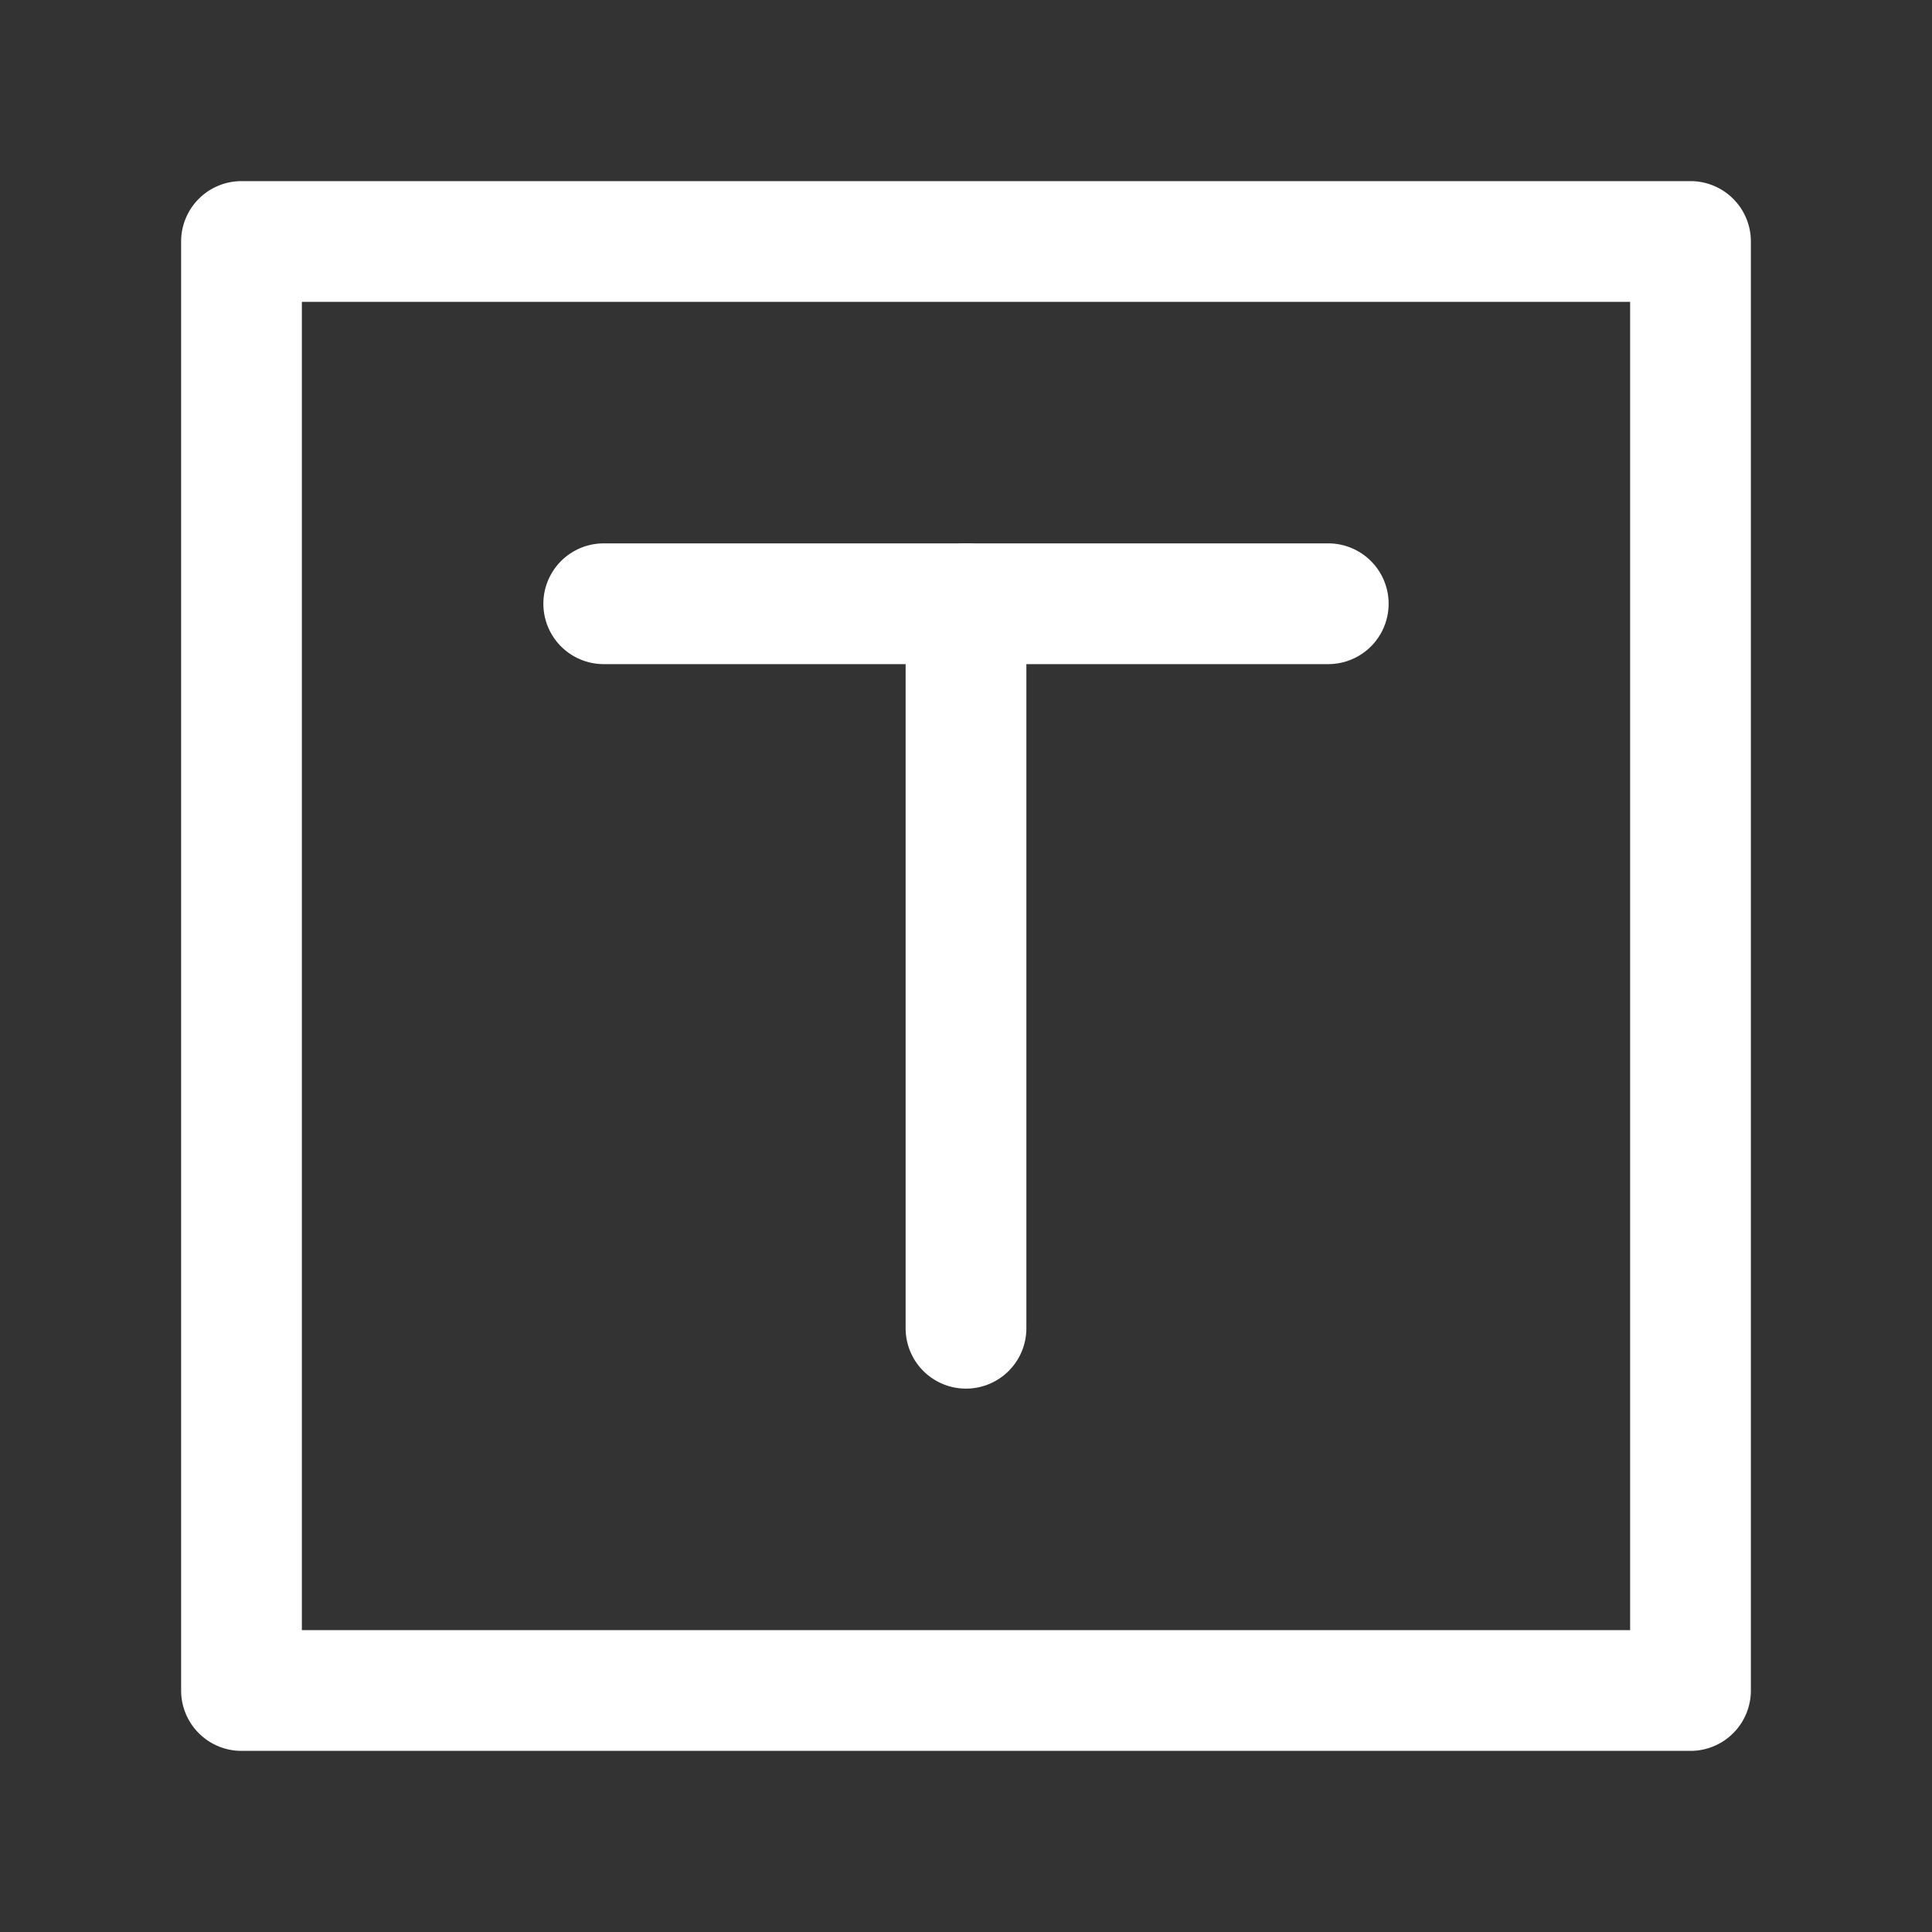<?xml version="1.0" standalone="no"?><!DOCTYPE svg PUBLIC "-//W3C//DTD SVG 1.1//EN" "http://www.w3.org/Graphics/SVG/1.1/DTD/svg11.dtd"><svg t="1744341164825" class="icon" viewBox="0 0 1024 1024" version="1.1" xmlns="http://www.w3.org/2000/svg" p-id="3344" width="168" height="168" xmlns:xlink="http://www.w3.org/1999/xlink"><rect x="0" y="0" width="1024" height="1024" fill="#333333" stroke="none"/><path d="M896 928H128a32 32 0 0 1-32-32V128a32 32 0 0 1 32-32h768a32 32 0 0 1 32 32v768a32 32 0 0 1-32 32z m-736-64h704v-704h-704z" p-id="3345" fill="#ffffff"></path><path d="M704 352H320a32 32 0 0 1 0-64h384a32 32 0 0 1 0 64z" p-id="3346" fill="#ffffff"></path><path d="M512 736a32 32 0 0 1-32-32V320a32 32 0 0 1 64 0v384a32 32 0 0 1-32 32z" p-id="3347" fill="#ffffff"></path></svg>